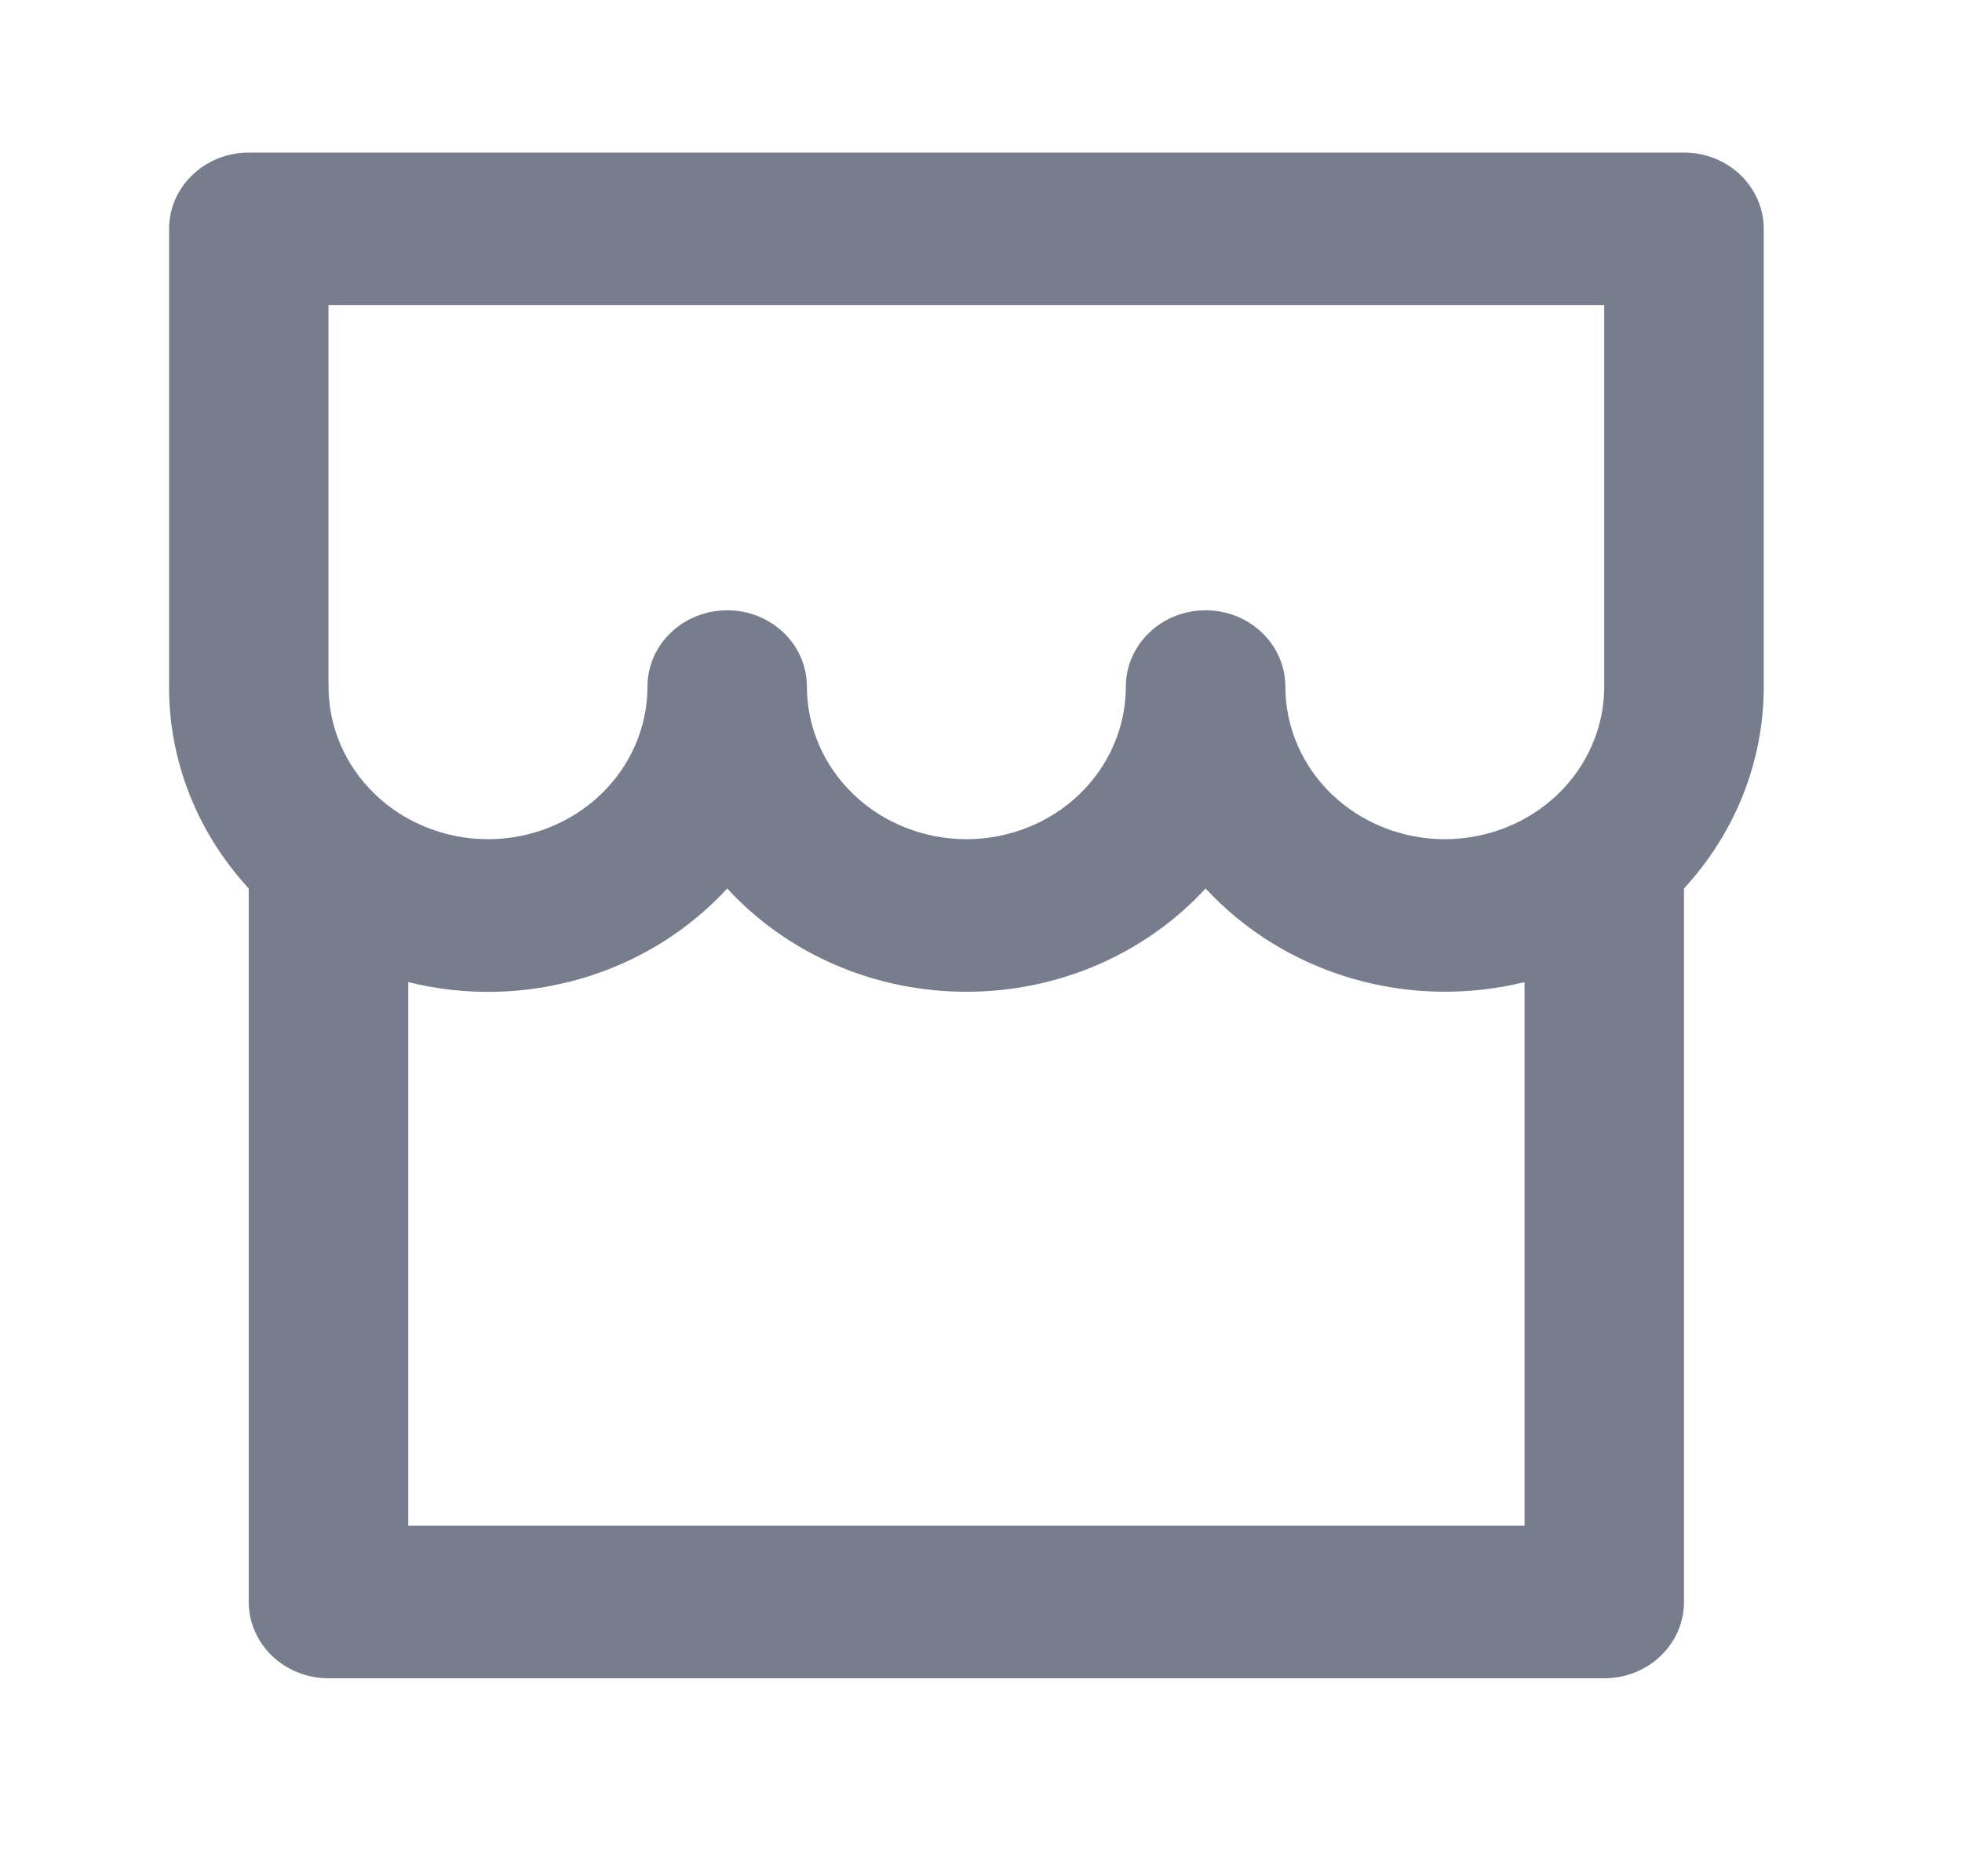 <svg width="23" height="22" viewBox="0 0 23 22" fill="none" xmlns="http://www.w3.org/2000/svg">
<g opacity="0.6" clip-path="url(#clip0_1_128)">
<path d="M19.741 10.418L19.741 18.785C19.741 19.022 19.642 19.25 19.467 19.417C19.292 19.585 19.054 19.679 18.806 19.679H3.851C3.603 19.679 3.366 19.585 3.19 19.417C3.015 19.25 2.916 19.022 2.916 18.785L2.916 10.418C2.313 9.764 1.98 8.922 1.982 8.051L1.982 2.684C1.982 2.446 2.08 2.219 2.256 2.051C2.431 1.883 2.669 1.789 2.916 1.789H19.741C19.989 1.789 20.227 1.883 20.402 2.051C20.577 2.219 20.676 2.446 20.676 2.684V8.051C20.676 8.958 20.322 9.786 19.741 10.418ZM17.872 11.516C17.203 11.68 16.5 11.665 15.841 11.471C15.181 11.277 14.59 10.912 14.133 10.418C13.782 10.799 13.351 11.104 12.867 11.313C12.384 11.522 11.859 11.629 11.329 11.629C10.798 11.629 10.274 11.522 9.79 11.313C9.307 11.104 8.875 10.799 8.525 10.418C8.069 10.914 7.478 11.28 6.818 11.473C6.158 11.667 5.454 11.682 4.786 11.516V17.89H17.872V11.516ZM13.198 8.051C13.198 7.813 13.297 7.586 13.472 7.418C13.647 7.25 13.885 7.156 14.133 7.156C14.381 7.156 14.618 7.25 14.794 7.418C14.969 7.586 15.068 7.813 15.068 8.051C15.068 8.525 15.264 8.98 15.615 9.316C15.966 9.651 16.441 9.84 16.937 9.84C17.433 9.84 17.908 9.651 18.259 9.316C18.609 8.98 18.806 8.525 18.806 8.051V3.578H3.851L3.851 8.051C3.851 8.525 4.048 8.98 4.399 9.316C4.749 9.651 5.225 9.84 5.721 9.84C6.216 9.84 6.692 9.651 7.042 9.316C7.393 8.98 7.59 8.525 7.59 8.051C7.59 7.813 7.688 7.586 7.864 7.418C8.039 7.25 8.277 7.156 8.525 7.156C8.773 7.156 9.01 7.25 9.186 7.418C9.361 7.586 9.459 7.813 9.459 8.051C9.459 8.525 9.656 8.98 10.007 9.316C10.357 9.651 10.833 9.84 11.329 9.84C11.825 9.84 12.3 9.651 12.651 9.316C13.001 8.98 13.198 8.525 13.198 8.051Z" fill="#1E2742"/>
</g>
<defs>
<clipPath id="clip0_1_128">
<rect width="22.433" height="21.468" fill="white" transform="translate(0.112)"/>
</clipPath>
</defs>
</svg>
